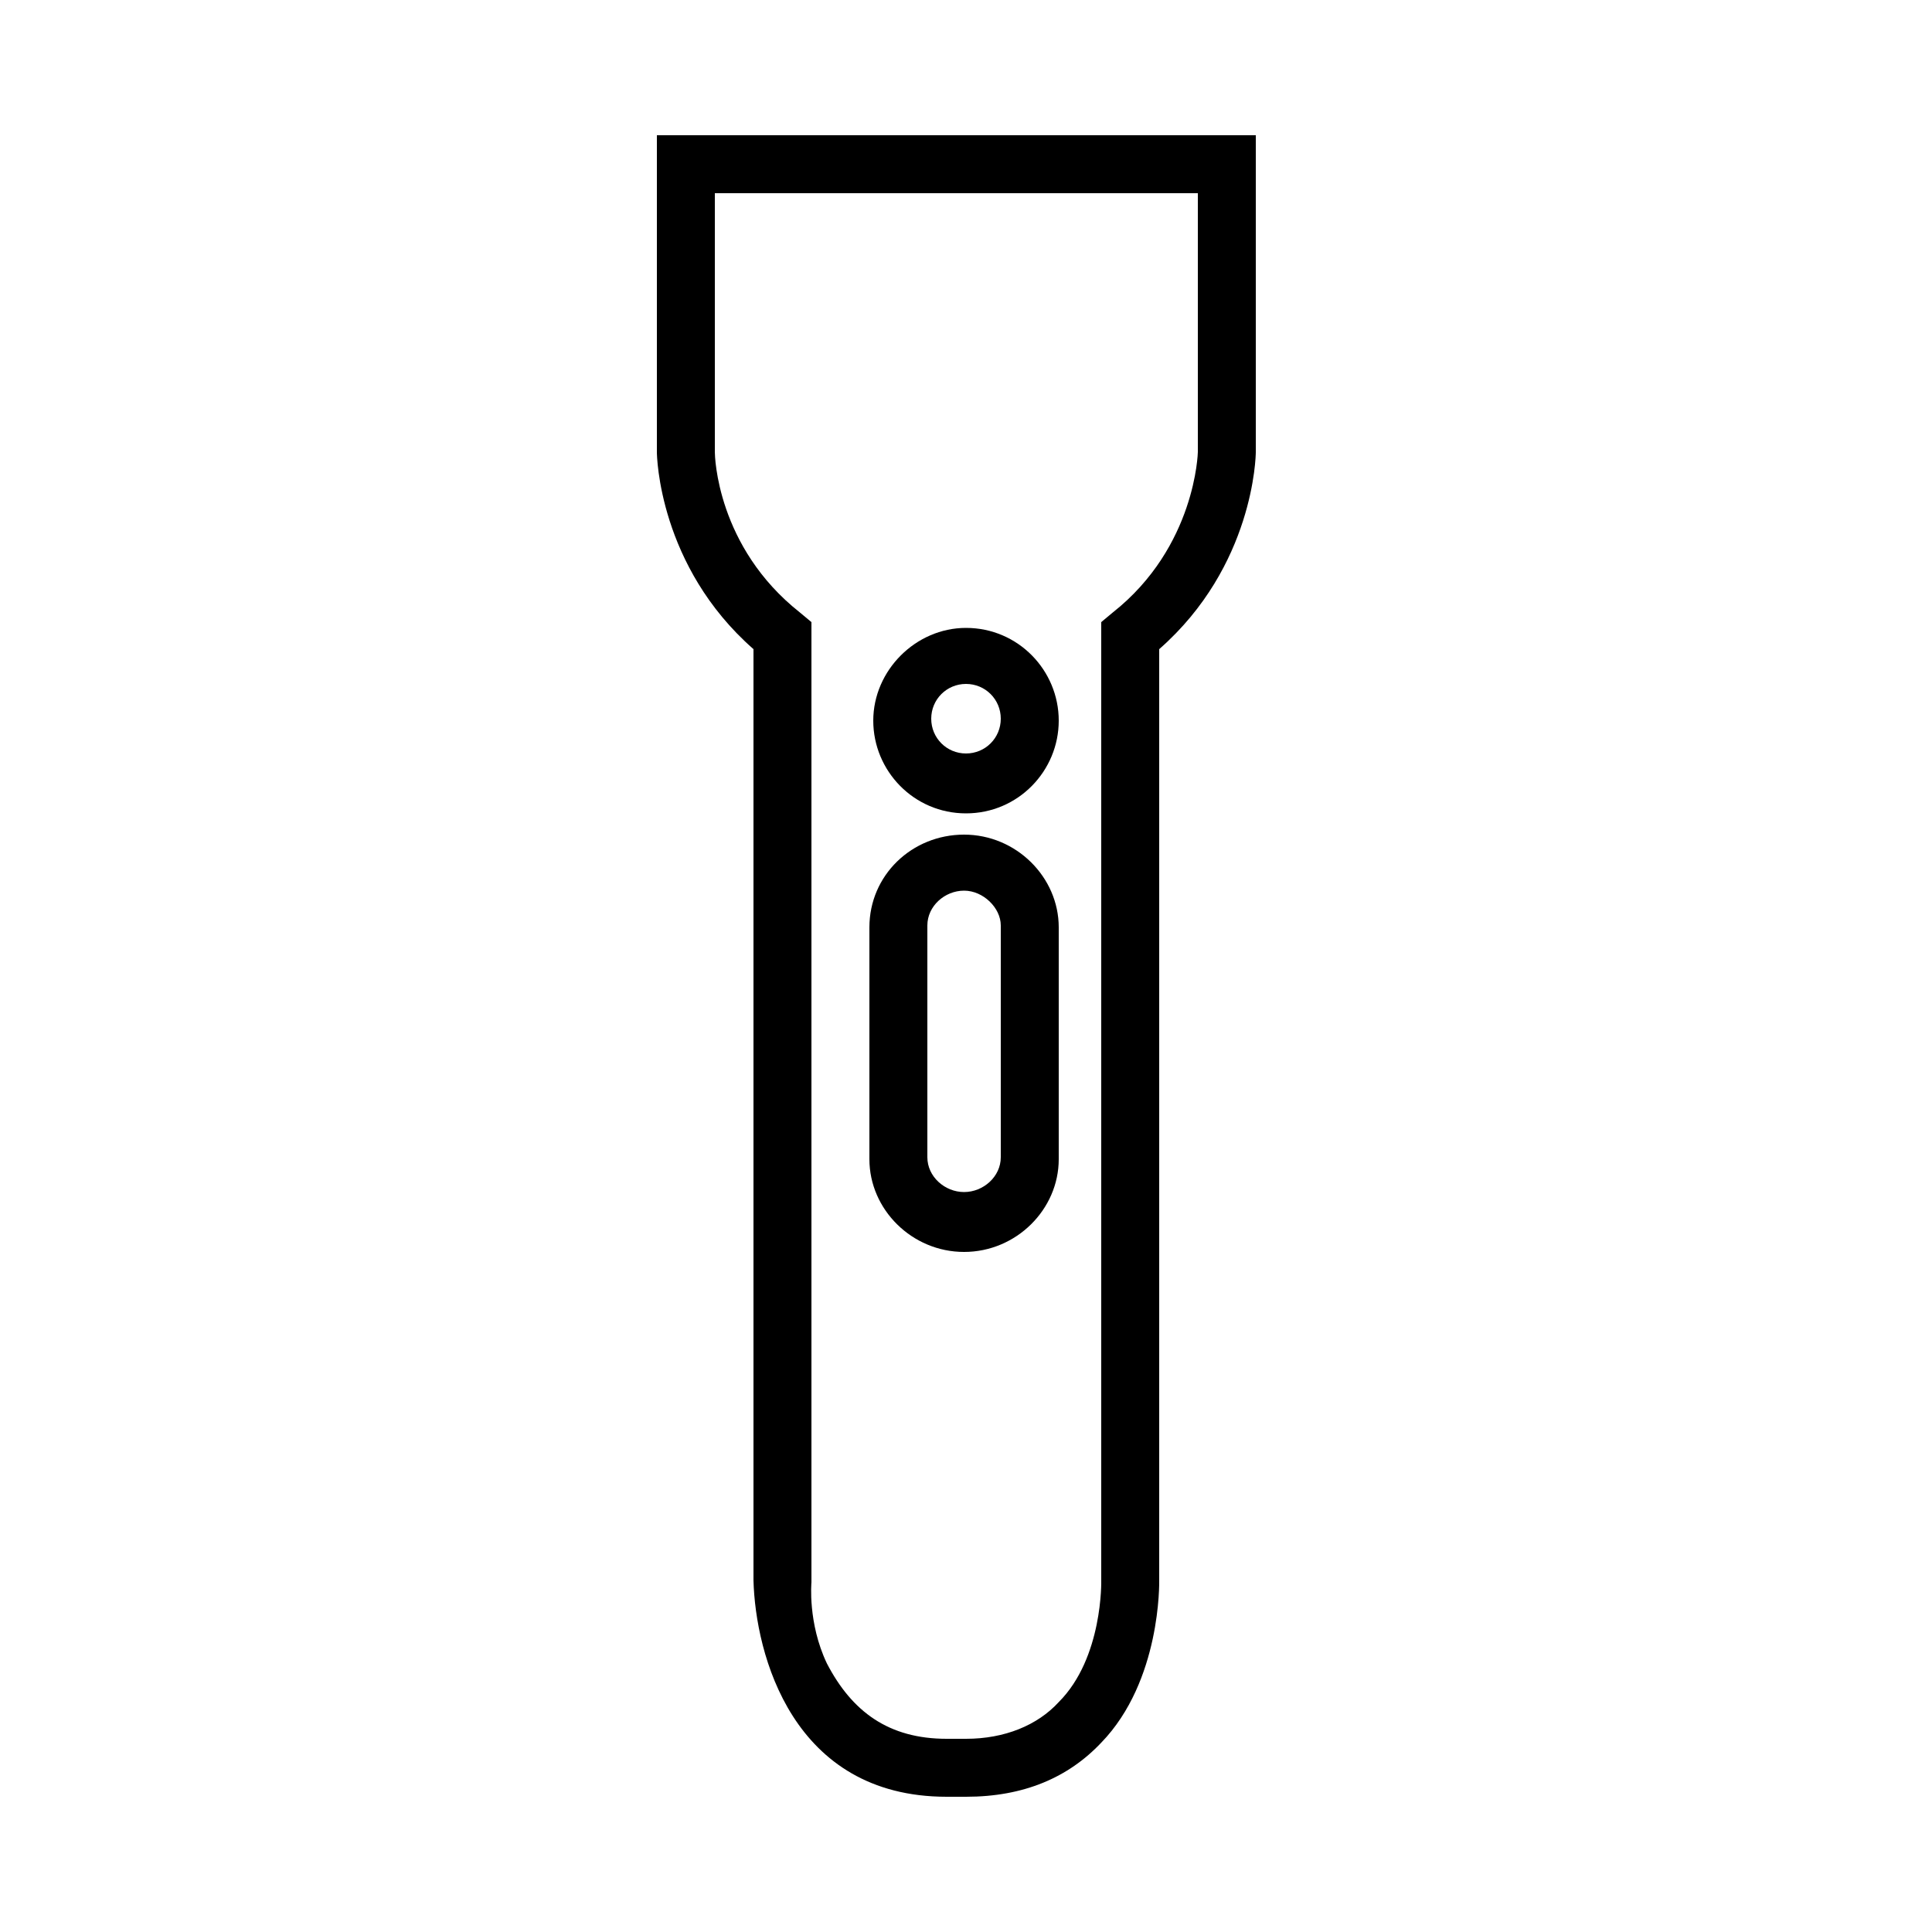 <?xml version="1.0" encoding="utf-8"?>
<!-- Generated by IcoMoon.io -->
<!DOCTYPE svg PUBLIC "-//W3C//DTD SVG 1.1//EN" "http://www.w3.org/Graphics/SVG/1.1/DTD/svg11.dtd">
<svg version="1.1" xmlns="http://www.w3.org/2000/svg" xmlns:xlink="http://www.w3.org/1999/xlink" width="32" height="32" viewBox="0 0 32 32">
<path fill="#000000" d="M16 29.76c0.96 0 1.696-0.32 2.24-0.896 0.992-1.024 0.96-2.656 0.96-2.688v-15.424c1.568-1.376 1.6-3.2 1.6-3.264v-5.248h-9.28v0.96h8.32v4.288c0 0-0.032 1.568-1.408 2.656l-0.192 0.16v15.872c0 0 0.032 1.28-0.704 2.016-0.352 0.384-0.896 0.608-1.536 0.608h-0.32c-0.96 0-1.568-0.448-1.984-1.248-0.32-0.672-0.256-1.344-0.256-1.344v-15.904l-0.192-0.16c-1.376-1.088-1.408-2.592-1.408-2.656v-4.288h8.64v-0.96h-9.6v5.248c0 0.064 0.032 1.888 1.6 3.264v15.424c0.032 1.216 0.64 3.584 3.2 3.584h0.32z"></path>
<path fill="#000000" d="M16 13.472c-0.864 0-1.536-0.704-1.536-1.536s0.704-1.536 1.536-1.536c0.864 0 1.536 0.704 1.536 1.536s-0.672 1.536-1.536 1.536zM16 11.328c-0.32 0-0.576 0.256-0.576 0.576s0.256 0.576 0.576 0.576c0.32 0 0.576-0.256 0.576-0.576s-0.256-0.576-0.576-0.576z"></path>
<path fill="#000000" d="M15.968 20.736c-0.864 0-1.568-0.704-1.568-1.536v-3.84c0-0.864 0.704-1.536 1.568-1.536s1.568 0.704 1.568 1.536v3.84c0 0.832-0.704 1.536-1.568 1.536zM15.968 14.752c-0.32 0-0.608 0.256-0.608 0.576v3.84c0 0.32 0.288 0.576 0.608 0.576s0.608-0.256 0.608-0.576v-3.84c0-0.288-0.288-0.576-0.608-0.576z"></path>
</svg>
